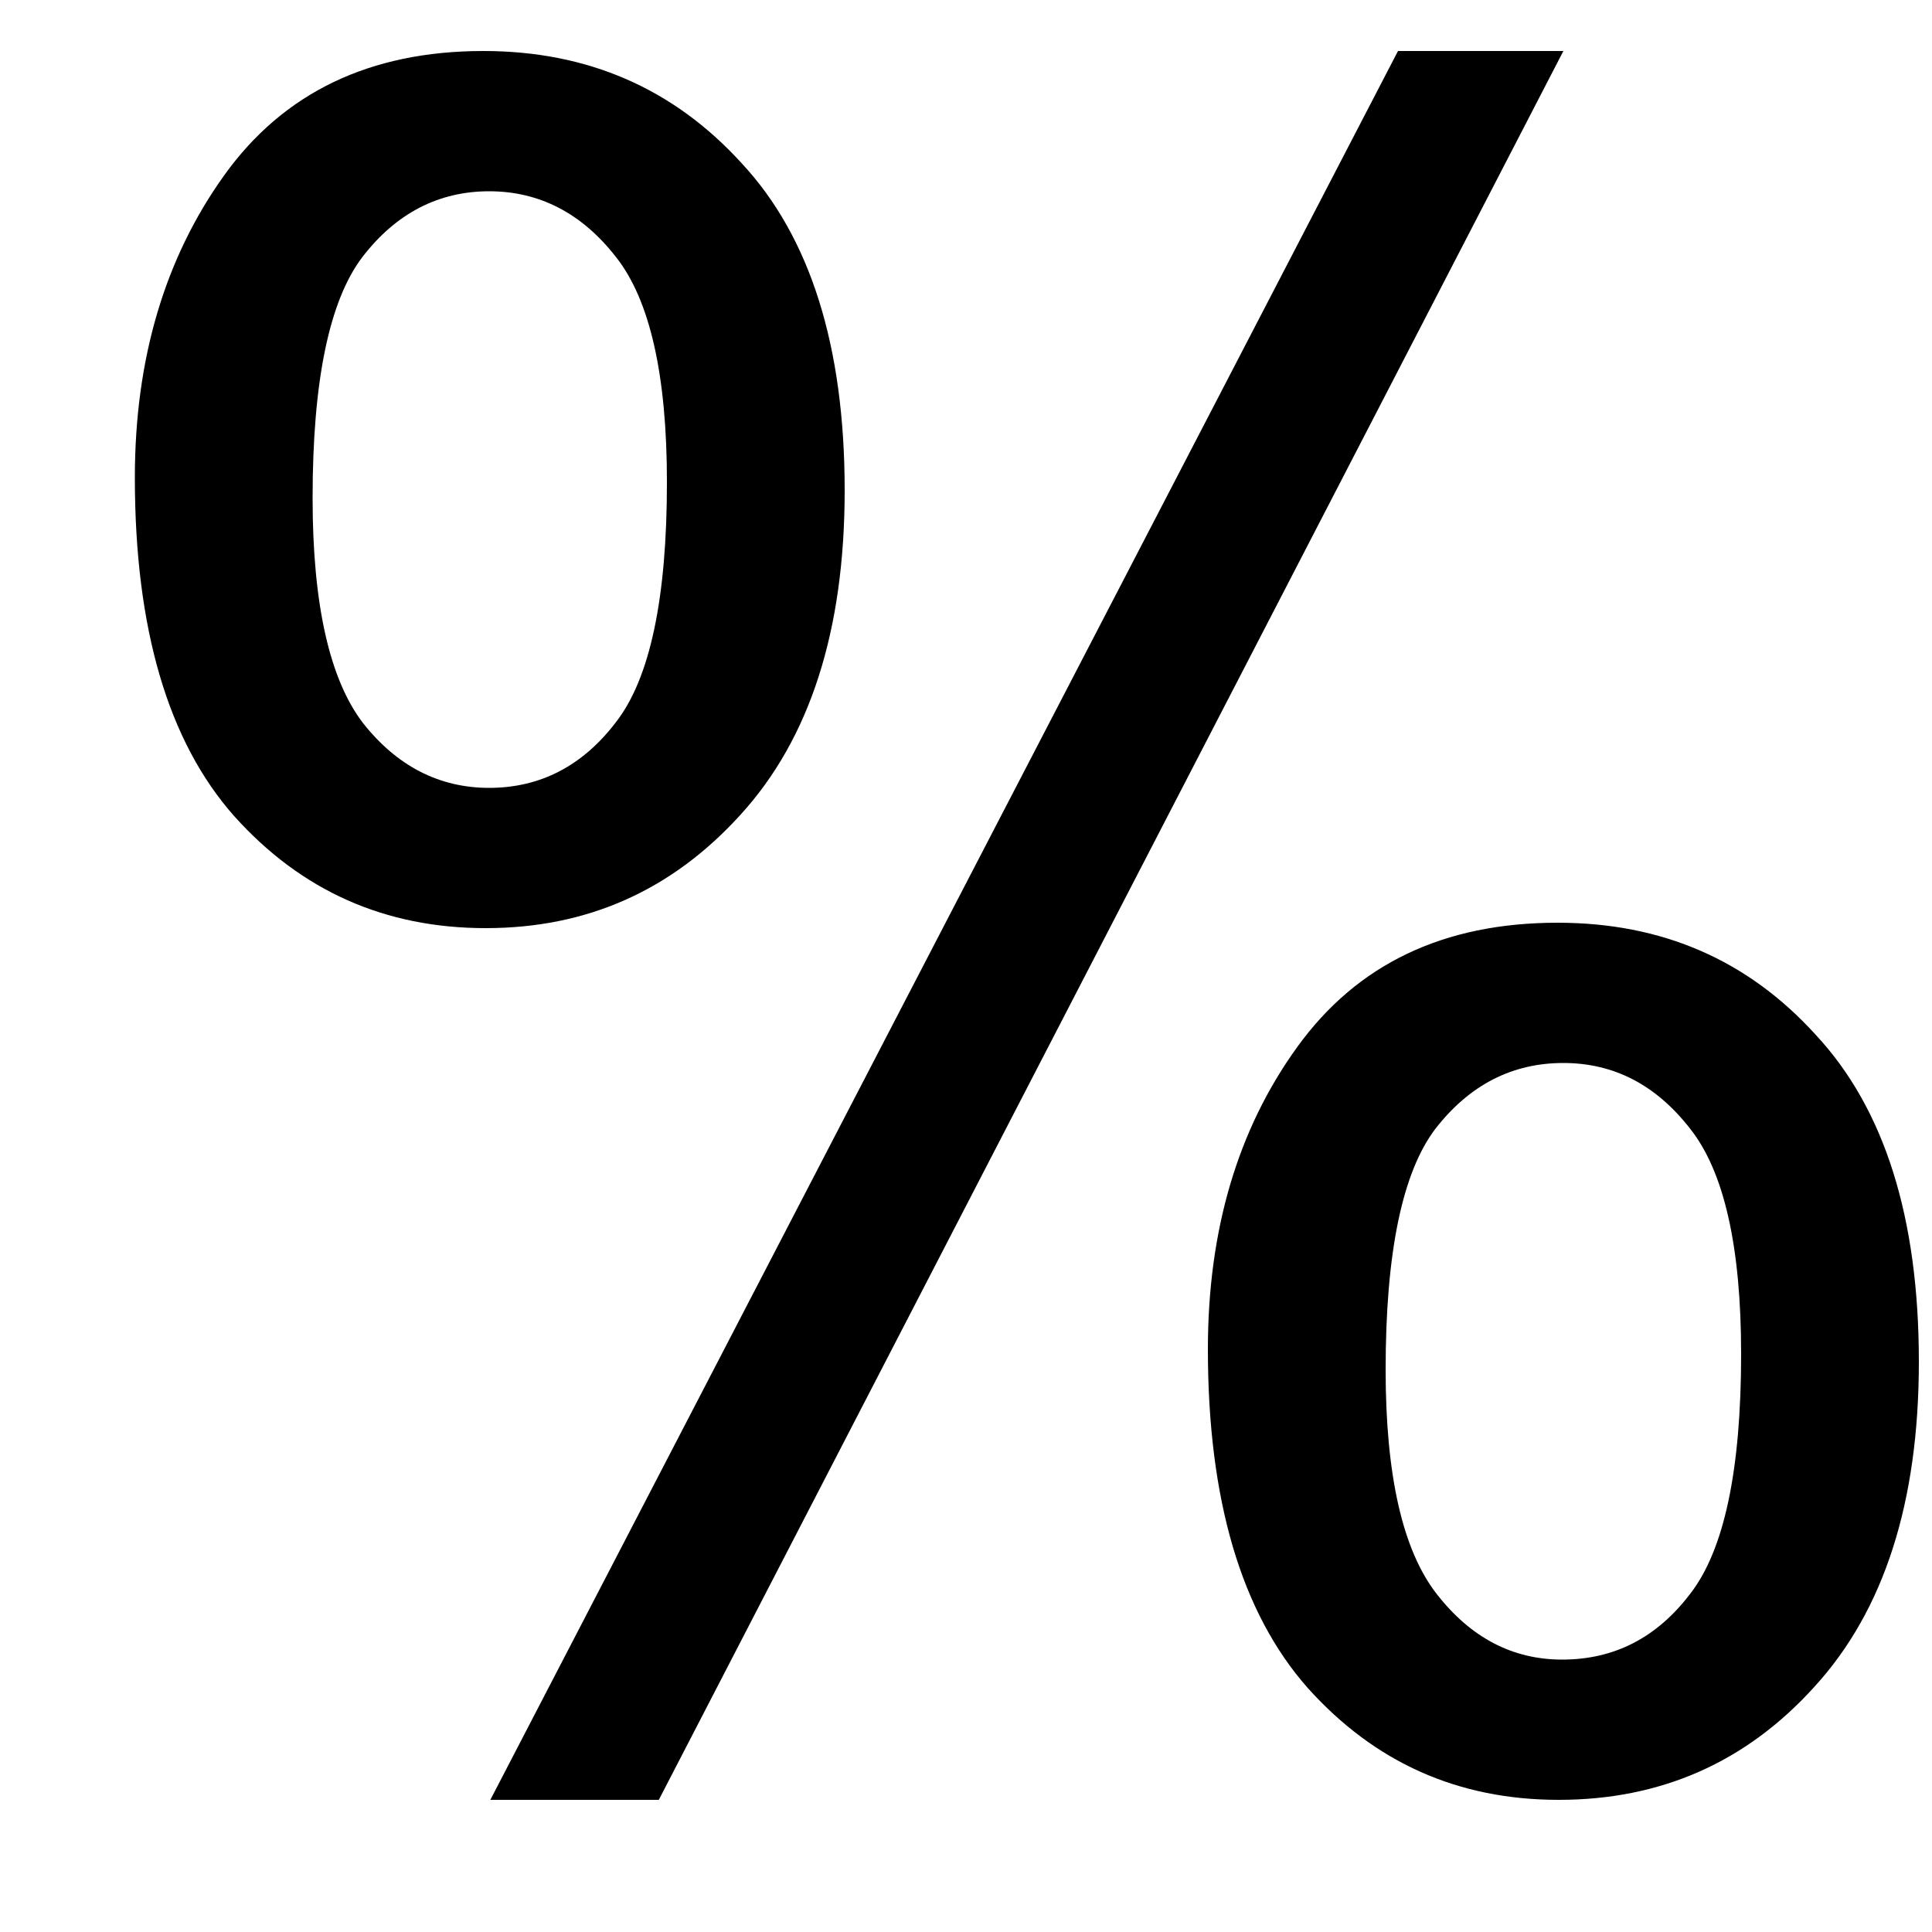 <svg width="5" height="5" viewBox="0 0 5 5" fill="none" xmlns="http://www.w3.org/2000/svg">
<path d="M0.349 1.236C0.349 0.93 0.426 0.669 0.58 0.454C0.734 0.239 0.958 0.132 1.251 0.132C1.521 0.132 1.743 0.229 1.919 0.422C2.097 0.613 2.186 0.896 2.186 1.269C2.186 1.632 2.096 1.912 1.916 2.109C1.738 2.305 1.519 2.402 1.257 2.402C0.997 2.402 0.78 2.306 0.606 2.112C0.435 1.919 0.349 1.627 0.349 1.236ZM1.266 0.495C1.135 0.495 1.025 0.552 0.938 0.665C0.852 0.778 0.809 0.986 0.809 1.289C0.809 1.564 0.853 1.759 0.94 1.872C1.028 1.983 1.137 2.039 1.266 2.039C1.398 2.039 1.508 1.982 1.594 1.869C1.682 1.756 1.726 1.549 1.726 1.248C1.726 0.971 1.682 0.776 1.594 0.665C1.506 0.552 1.396 0.495 1.266 0.495ZM1.269 4.658L3.618 0.132H4.046L1.705 4.658H1.269ZM3.126 3.492C3.126 3.184 3.203 2.923 3.357 2.71C3.512 2.495 3.736 2.388 4.031 2.388C4.301 2.388 4.523 2.484 4.699 2.678C4.877 2.869 4.966 3.151 4.966 3.524C4.966 3.888 4.876 4.168 4.696 4.365C4.519 4.561 4.298 4.658 4.034 4.658C3.774 4.658 3.558 4.562 3.384 4.368C3.212 4.173 3.126 3.881 3.126 3.492ZM4.046 2.751C3.913 2.751 3.803 2.808 3.715 2.921C3.629 3.034 3.586 3.242 3.586 3.545C3.586 3.818 3.63 4.012 3.718 4.125C3.806 4.238 3.914 4.295 4.043 4.295C4.178 4.295 4.288 4.238 4.374 4.125C4.462 4.012 4.506 3.805 4.506 3.504C4.506 3.227 4.462 3.032 4.374 2.921C4.286 2.808 4.177 2.751 4.046 2.751Z" fill="black"/>
</svg>
